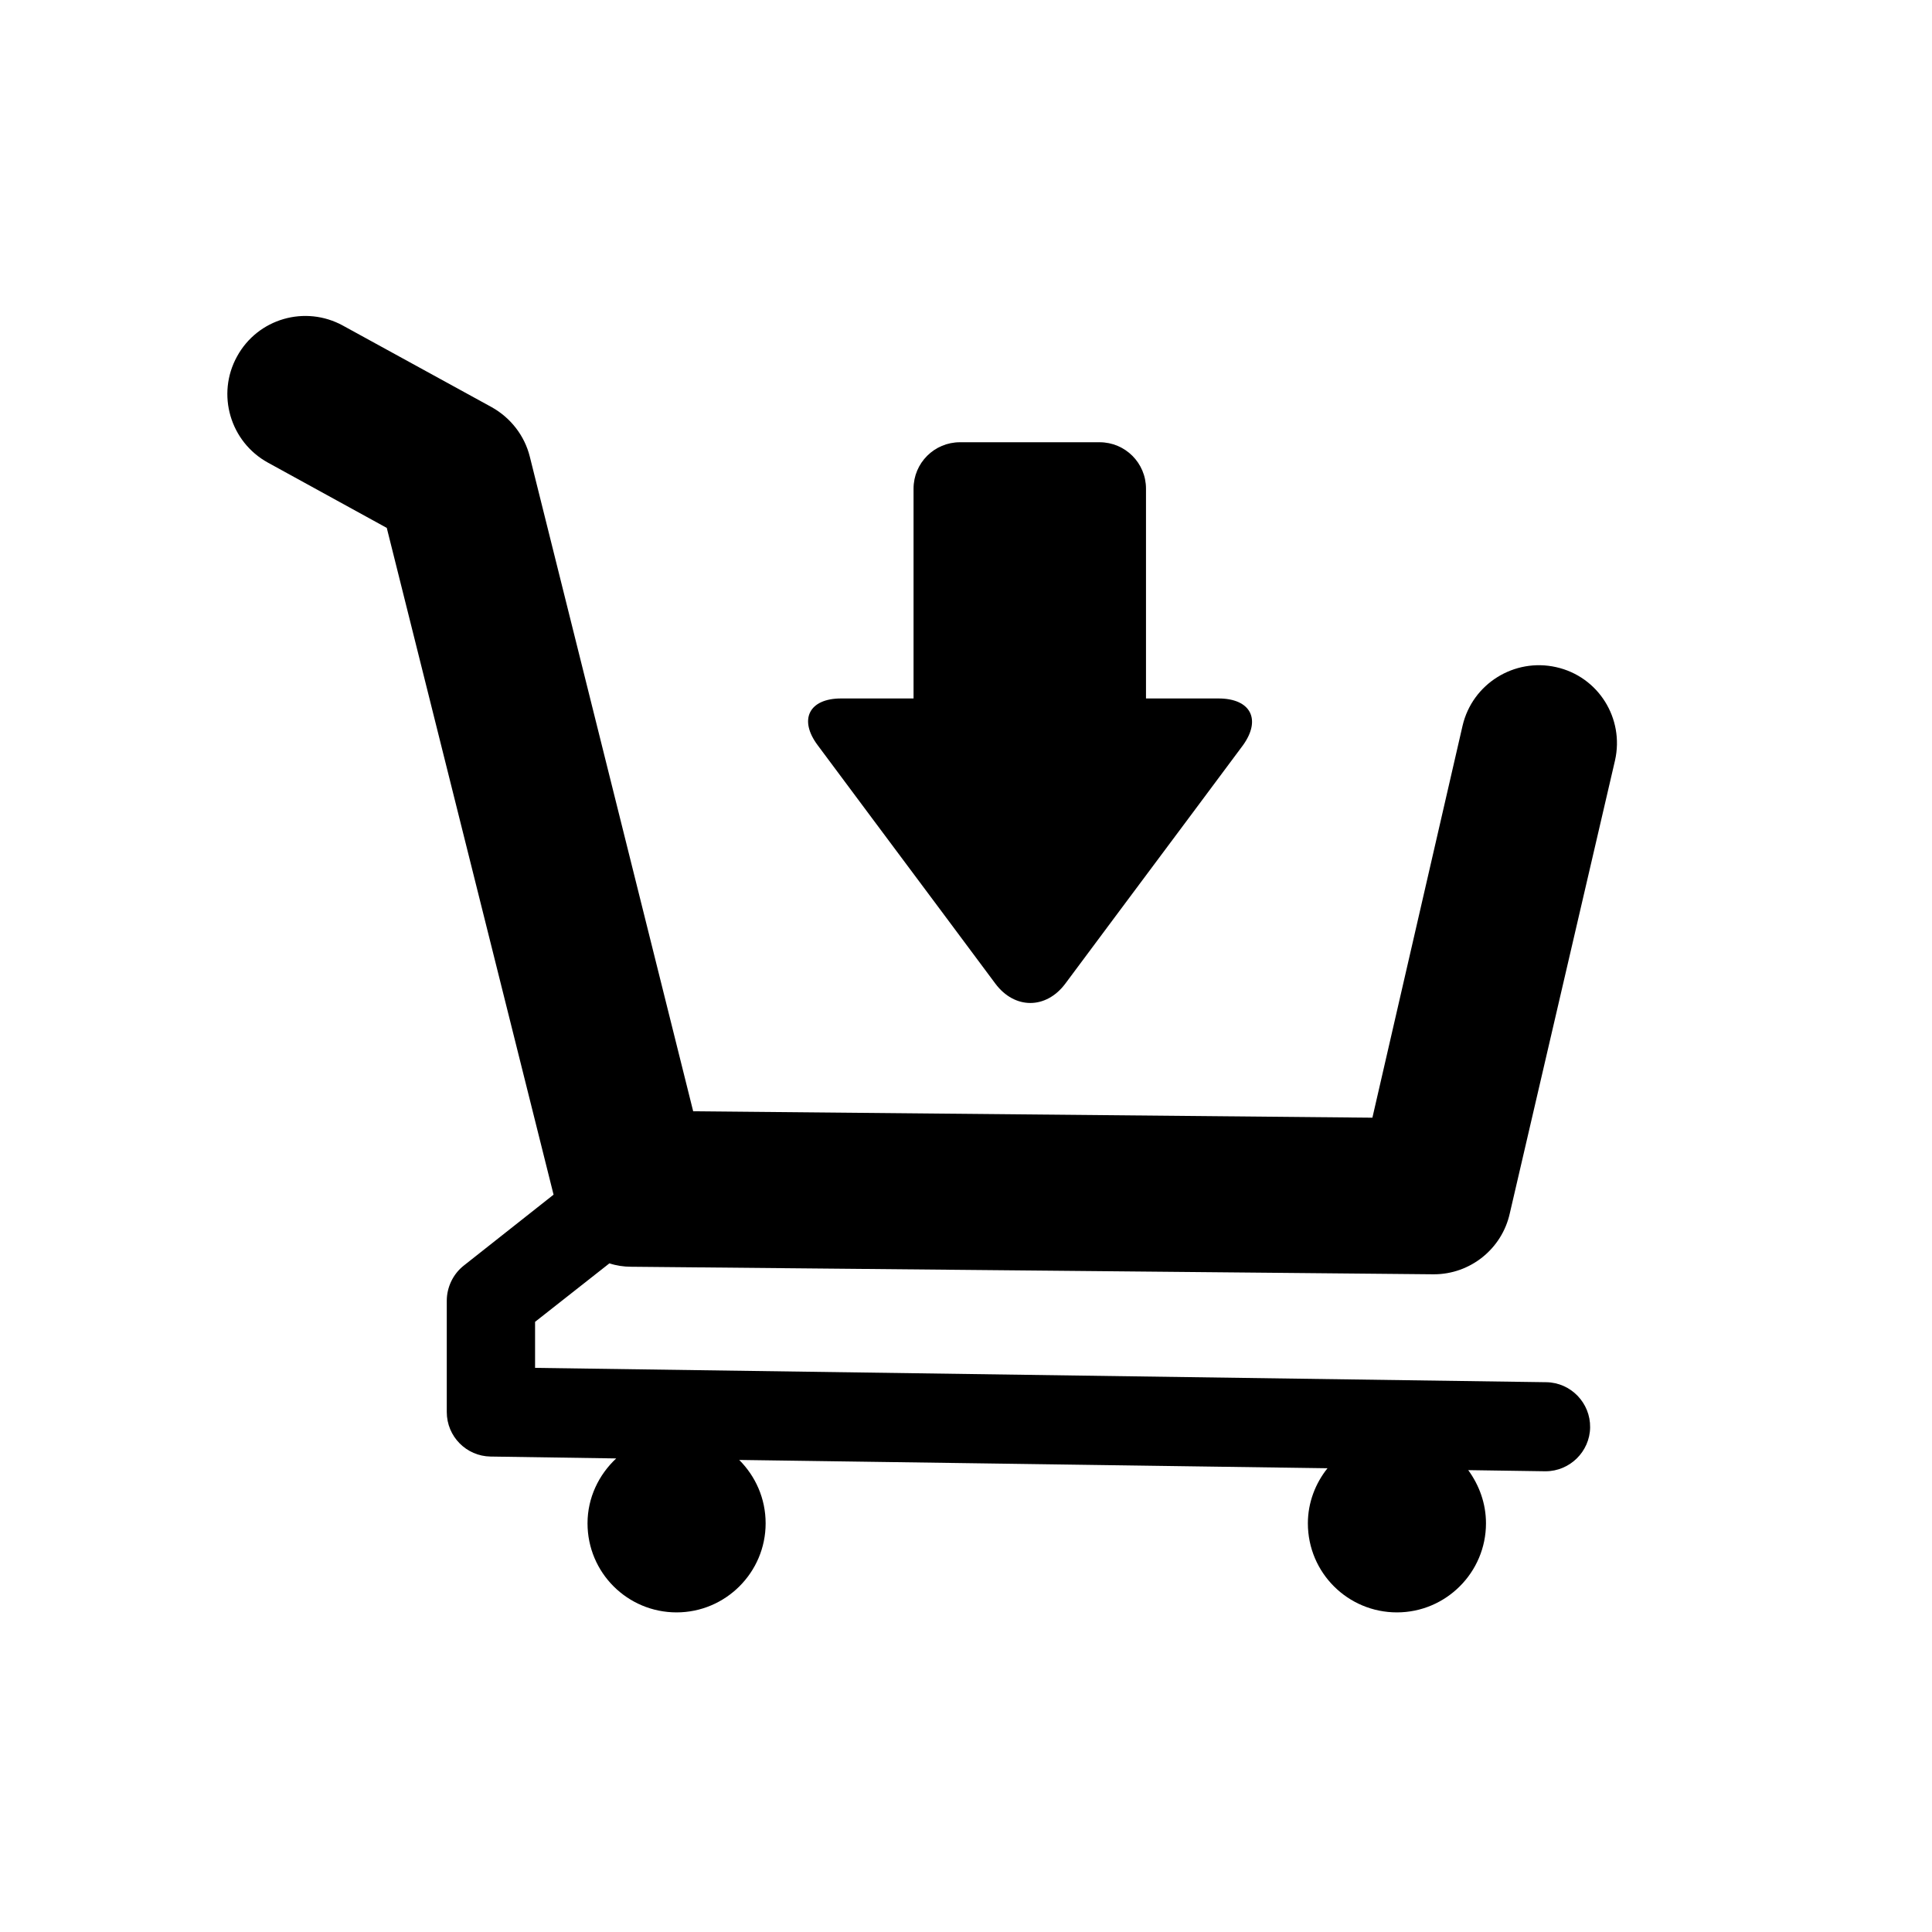 <?xml version="1.0" encoding="utf-8"?>
<!-- Generator: Adobe Illustrator 18.0.0, SVG Export Plug-In . SVG Version: 6.00 Build 0)  -->
<!DOCTYPE svg PUBLIC "-//W3C//DTD SVG 1.1//EN" "http://www.w3.org/Graphics/SVG/1.1/DTD/svg11.dtd">
<svg version="1.1" id="Layer_1" xmlns="http://www.w3.org/2000/svg" xmlns:xlink="http://www.w3.org/1999/xlink" x="0px" y="0px"
	 viewBox="0 0 512 512" enable-background="new 0 0 512 512" xml:space="preserve">
<g>
	<g>
		<path d="M412.4,176.8c-11.1-2.5-22.2,4.4-24.8,15.5l-23.9,103.9l-180-1.7L140.4,121c-1.4-5.6-5.1-10.3-10.1-13.1L90.9,86.3
			c-10-5.5-22.6-1.9-28.1,8.2c-5.5,10-1.8,22.6,8.2,28.1l31.5,17.3l44.2,176.7l-23.8,18.8c-2.8,2.2-4.5,5.7-4.5,9.3v29.5
			c0,6.5,5.2,11.7,11.6,11.8l33.3,0.5c-4.6,4.3-7.6,10.4-7.6,17.2c0,13.1,10.6,23.6,23.6,23.6c13,0,23.6-10.6,23.6-23.6
			c0-6.6-2.7-12.5-7-16.8l155.9,2.2c-3.2,4-5.2,9.1-5.2,14.6c0,13.1,10.6,23.6,23.6,23.6s23.6-10.6,23.6-23.6
			c0-5.3-1.8-10.1-4.7-14.1l20.3,0.3c0.1,0,0.1,0,0.2,0c6.4,0,11.7-5.2,11.8-11.6c0.1-6.5-5.1-11.9-11.6-12l-268-3.8v-12.2
			l19.7-15.5c1.8,0.6,3.8,0.9,5.7,0.9l212.6,2c0.1,0,0.1,0,0.2,0c9.6,0,18-6.7,20.1-16.1L428,201.5
			C430.5,190.4,423.6,179.3,412.4,176.8z"/>
	</g>
	<g>
		<path d="M322.9,185.1h-19.2v-55.6c0-6.8-5.5-12.3-12.3-12.3h-37c-6.8,0-12.3,5.5-12.3,12.3v55.6h-19.2c-8.5,0-11.3,5.6-6.2,12.4
			l14.3,19.2c5.1,6.8,13.4,18,18.5,24.8l14.3,19.2c5.1,6.8,13.4,6.8,18.5,0l14.3-19.2c5.1-6.8,13.4-18,18.5-24.8l14.3-19.2
			C334.3,190.7,331.5,185.1,322.9,185.1z"/>
	</g>
</g>
</svg>
